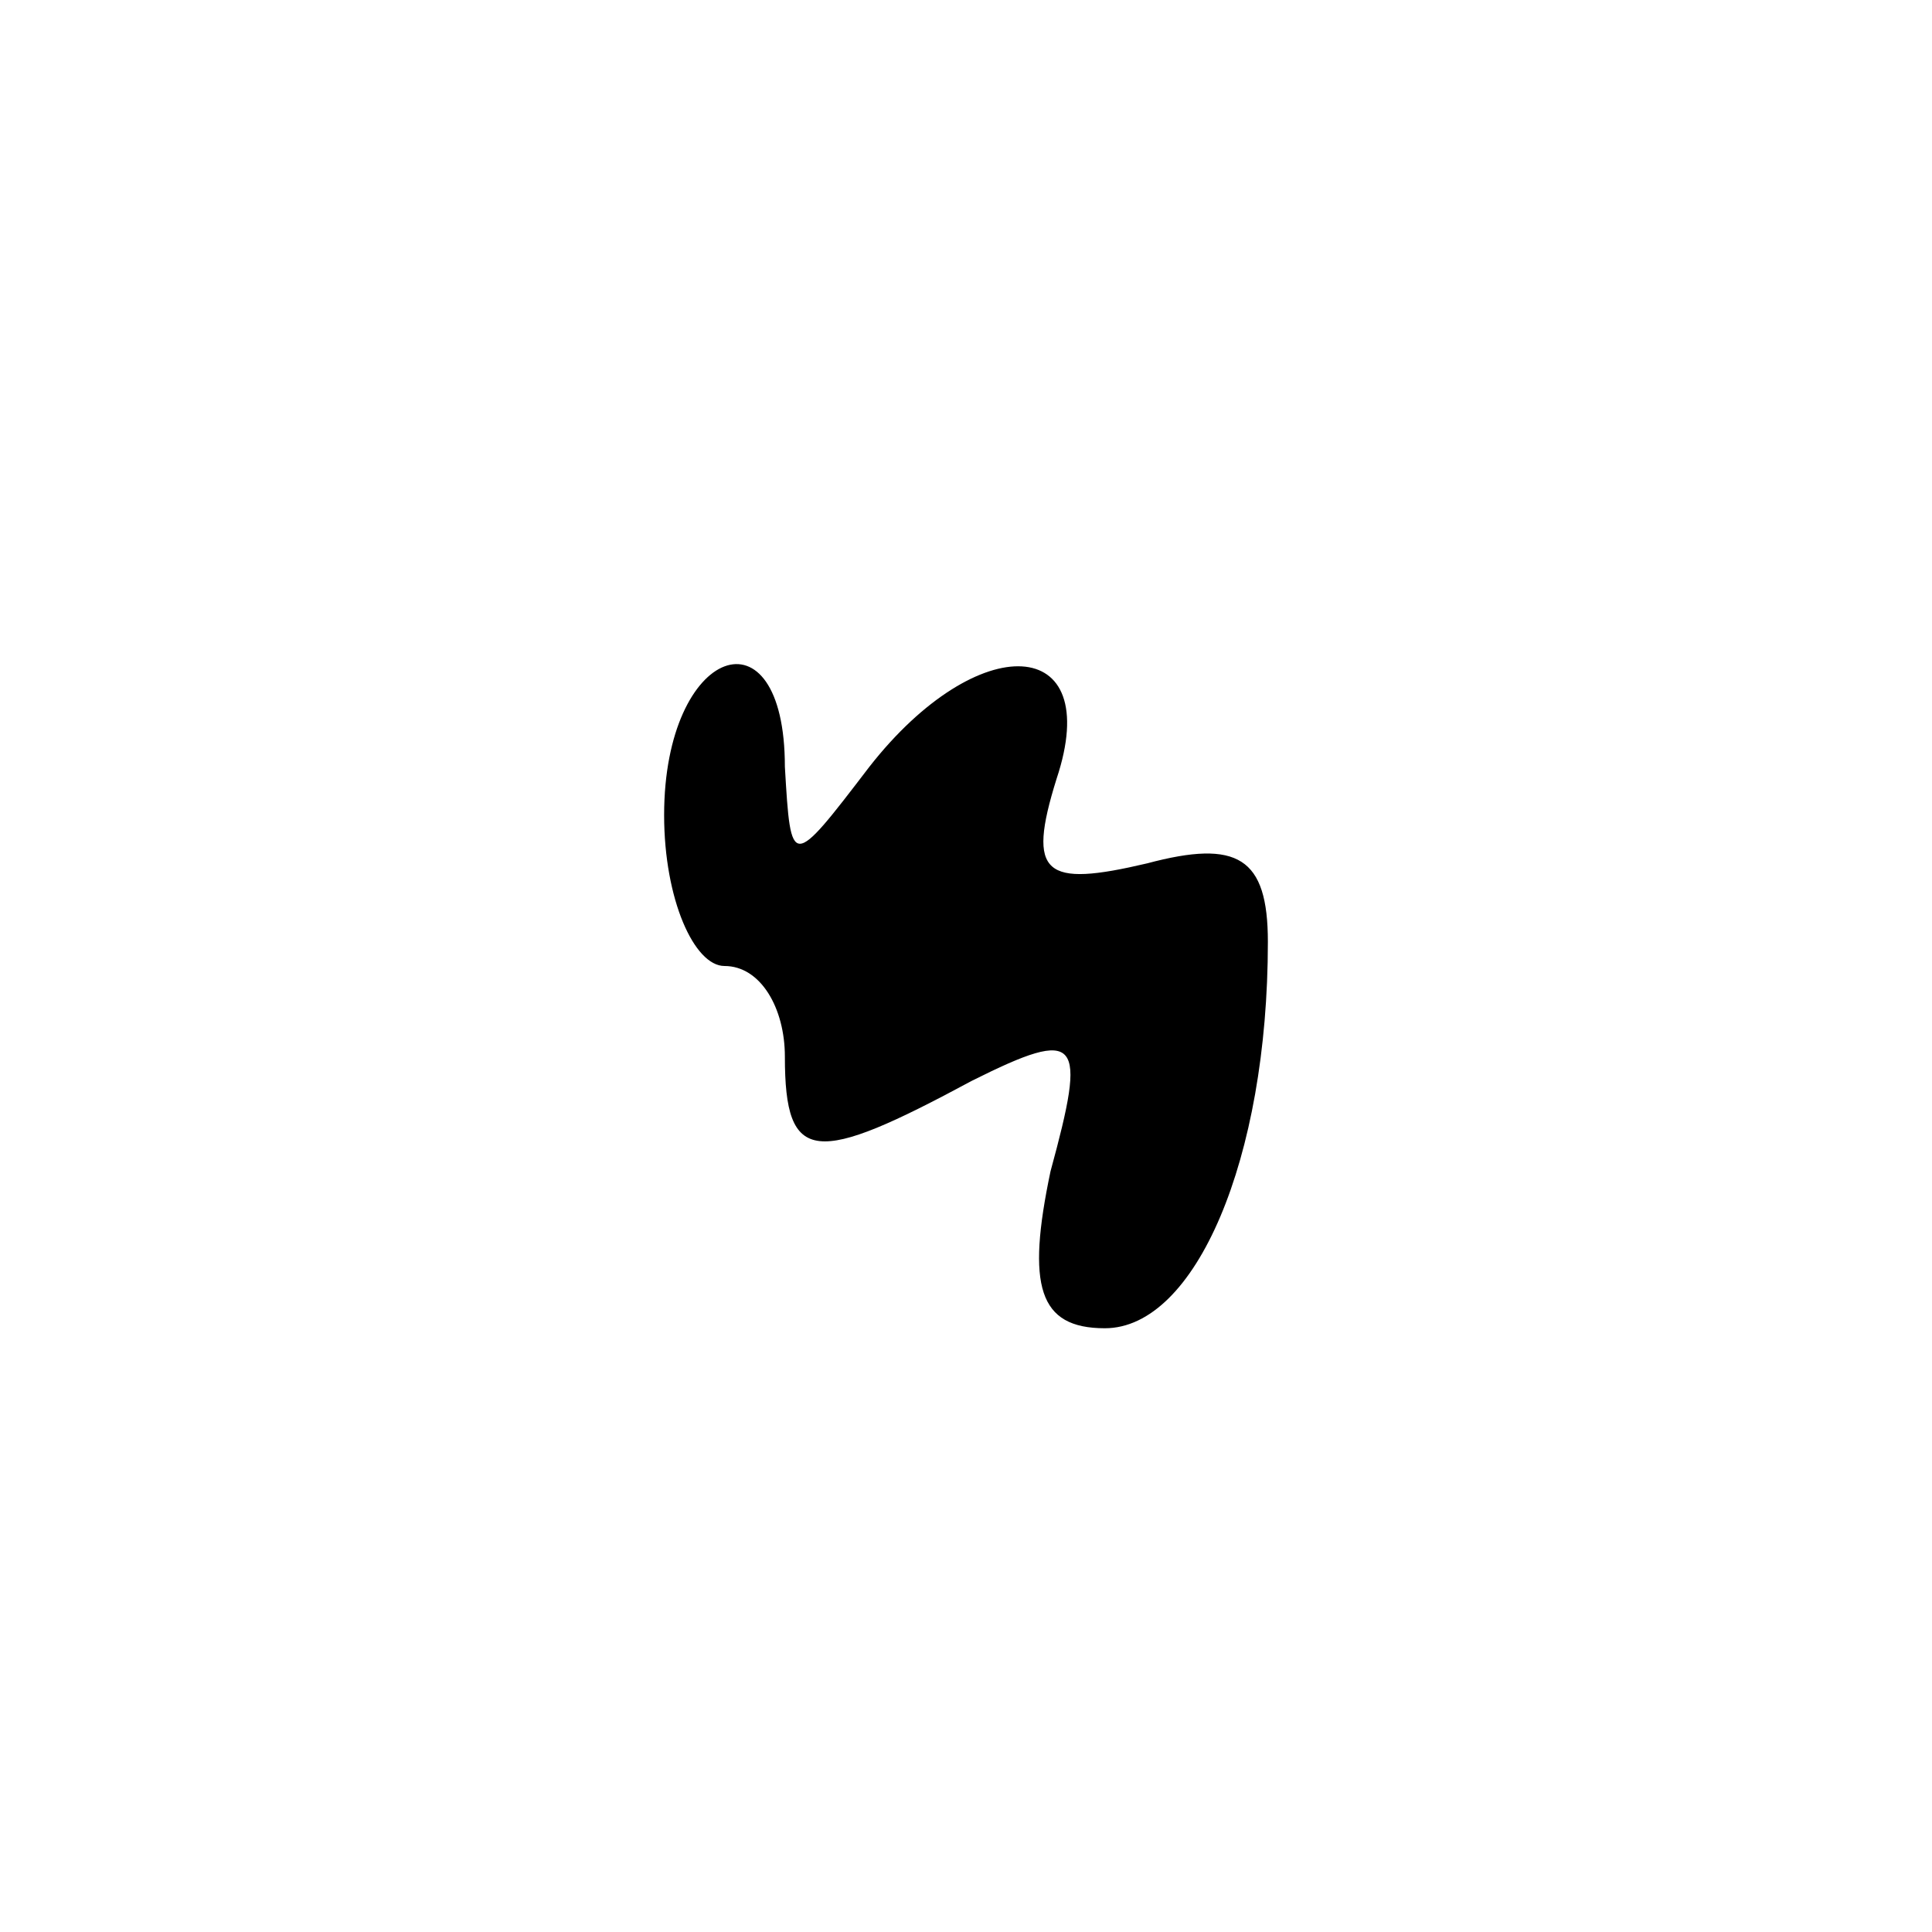 <?xml version="1.0" standalone="no"?>
<!DOCTYPE svg PUBLIC "-//W3C//DTD SVG 20010904//EN"
 "http://www.w3.org/TR/2001/REC-SVG-20010904/DTD/svg10.dtd">
<svg version="1.0" xmlns="http://www.w3.org/2000/svg"
 width="32pt" height="32pt" viewBox="0 0 32 32"
 preserveAspectRatio="xMidYMid meet">
<g transform="translate(0,32) scale(0.1,-0.1)"
fill="#000000" stroke="none">
<path fill="#000000" stroke="none" d="M110 185 c0 -14 5 -25 10 -25 6 0 10
-7 10 -15 0 -18 5 -18 31 -4 18 9 19 7 13 -15 -4 -19 -2 -26 9 -26 15 0 27 28
27 64 0 14 -5 17 -20 13 -17 -4 -20 -2 -15 14 8 24 -13 25 -31 2 -13 -17 -13
-17 -14 0 0 27 -20 20 -20 -8z"/>
</g>
</svg>
